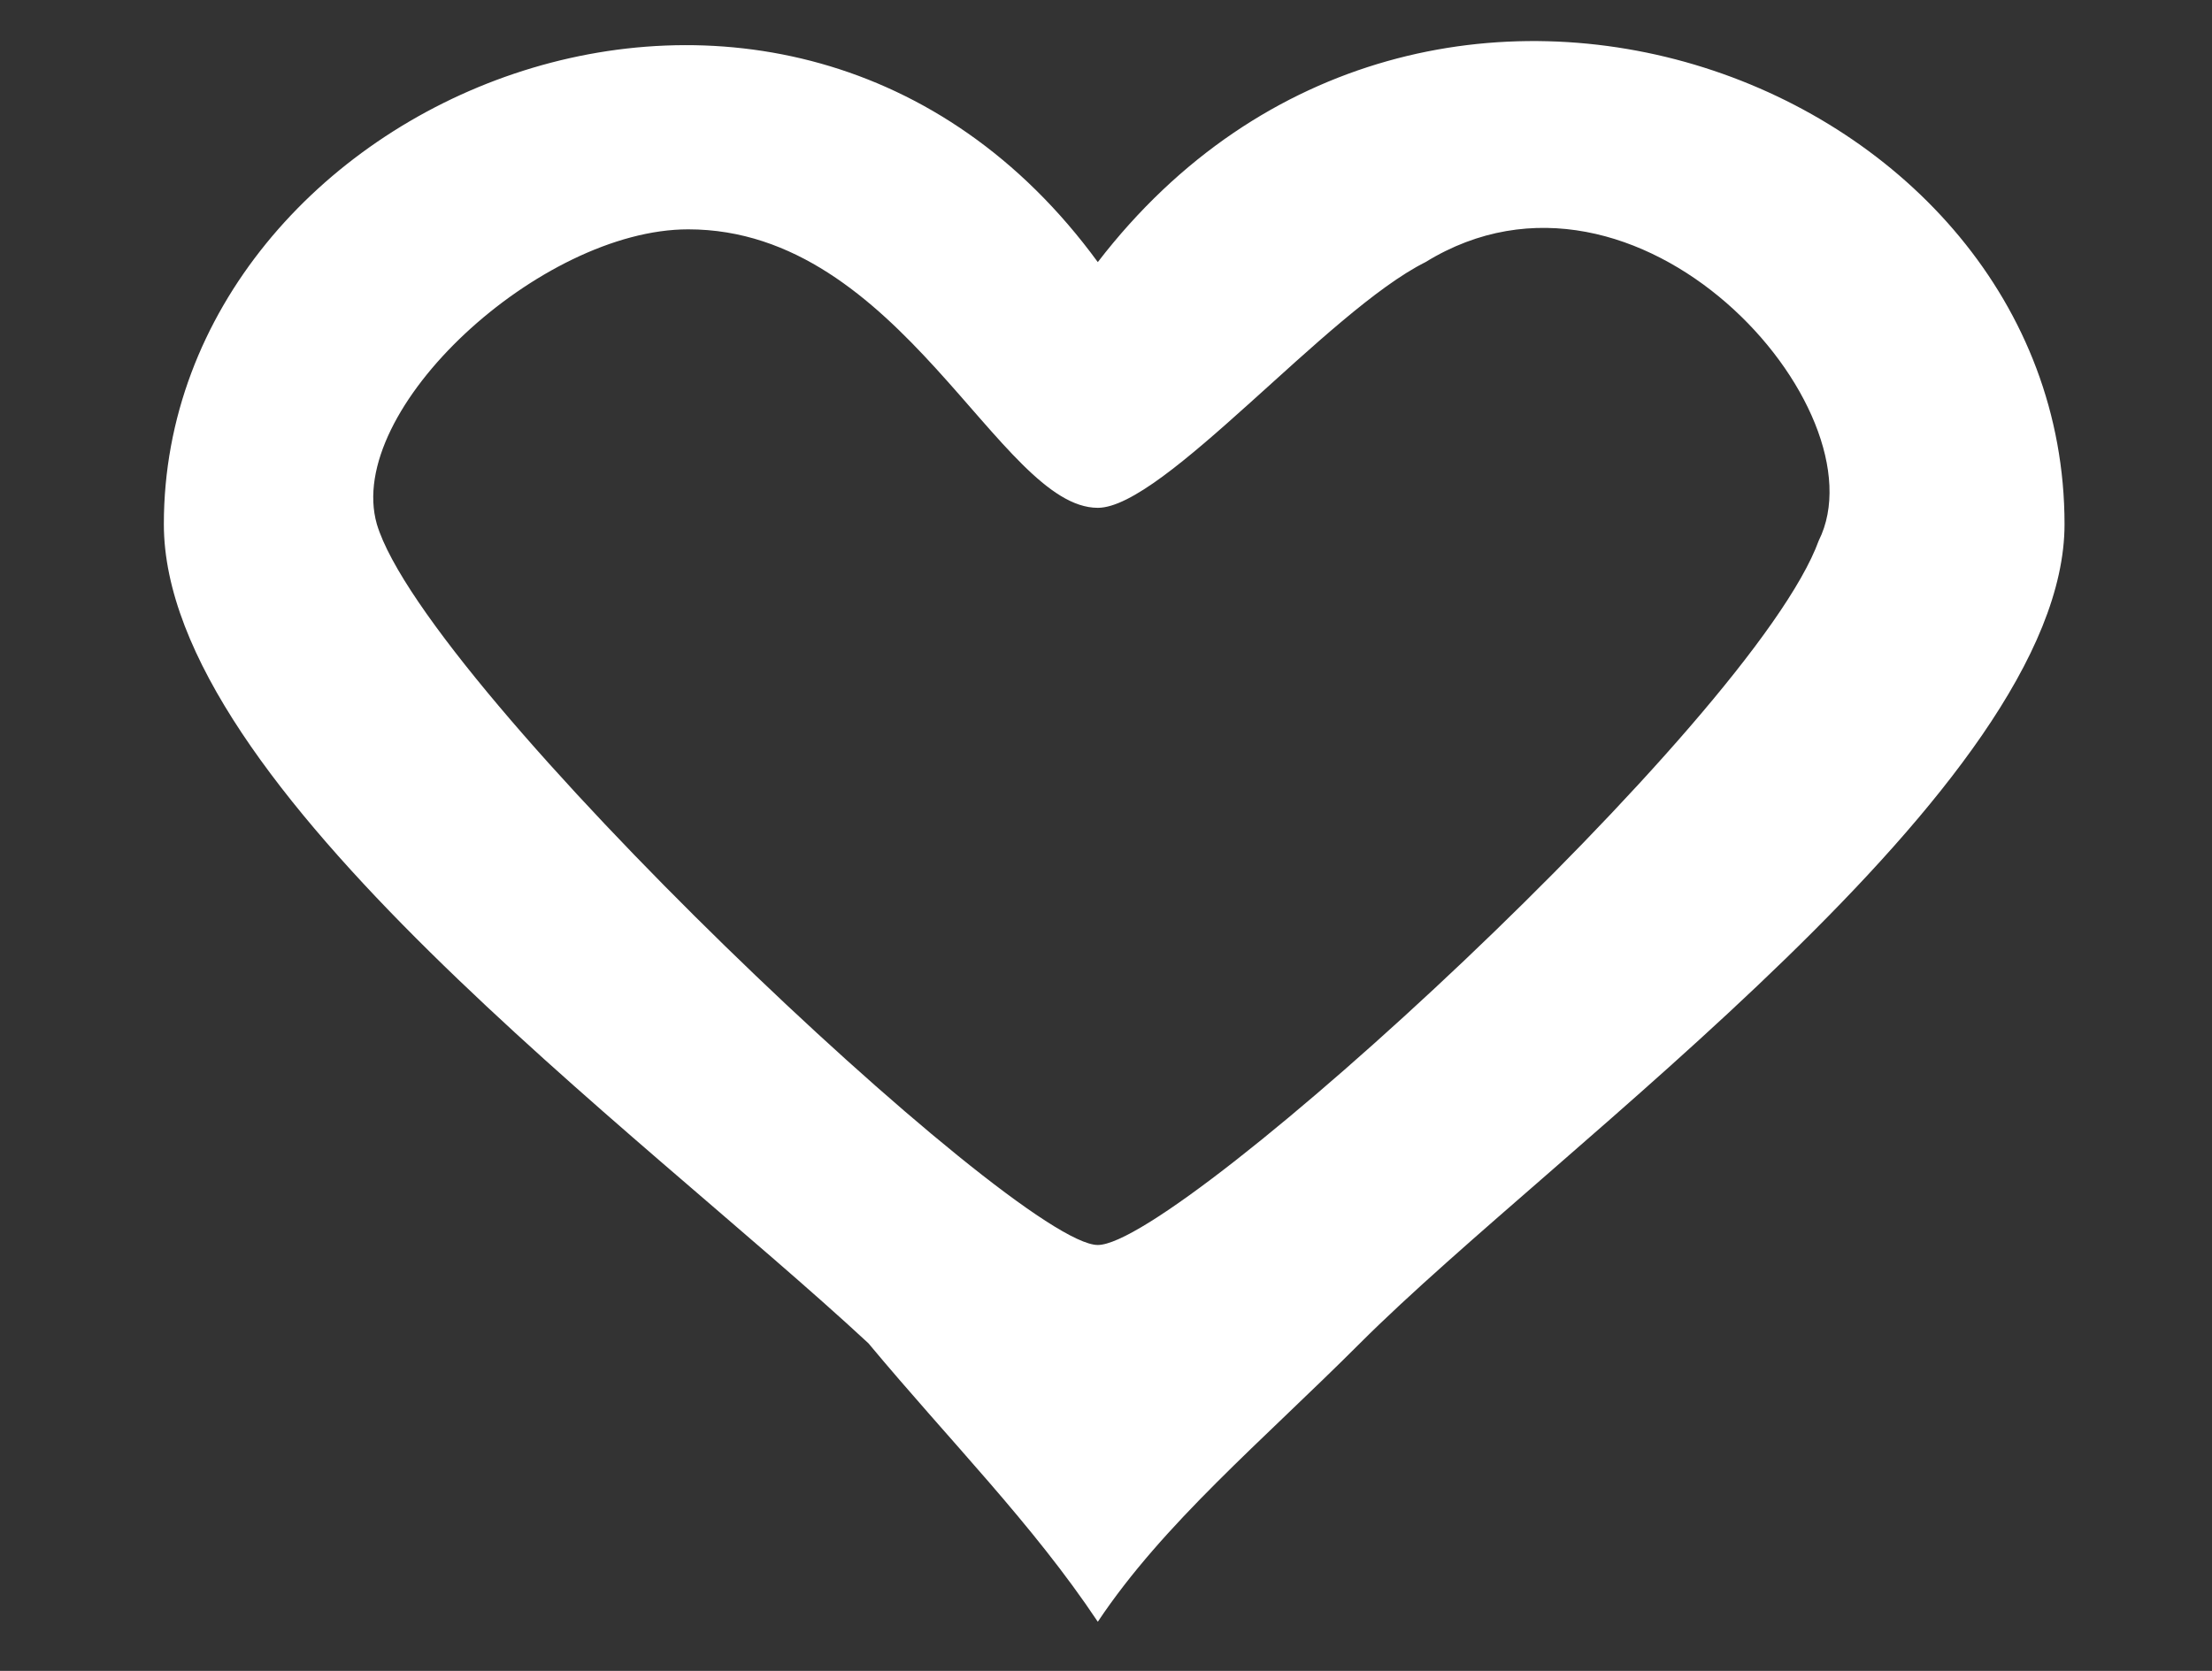<?xml version="1.0" encoding="UTF-8"?>
<!DOCTYPE svg PUBLIC "-//W3C//DTD SVG 1.1//EN" "http://www.w3.org/Graphics/SVG/1.1/DTD/svg11.dtd">
<!-- Creator: CorelDRAW X8 -->
<svg xmlns="http://www.w3.org/2000/svg" xml:space="preserve" width="100%" height="100%" version="1.1" shape-rendering="geometricPrecision" text-rendering="geometricPrecision" image-rendering="optimizeQuality" fill-rule="evenodd" clip-rule="evenodd"
viewBox="0 0 135 102"
 xmlns:xlink="http://www.w3.org/1999/xlink">
 <rect x="0" y="0" width="135" height="102" fill="#333333" stroke="none"/>
 <g id="Layer_x0020_1">
  <g id="_2969058655184">
   <g id="shape-046b831e-b07b-8061-8002-fb3ac9f51f97">
   </g>
  </g>
  <path fill="white" d="M111 33c-4,11 -39,43 -44,43 -5,0 -41,-34 -44,-44 -2,-7 10,-18 19,-18 13,0 19,17 25,17 4,0 14,-12 20,-15 13,-8 28,9 24,17zm-44 66c4,-6 10,-11 16,-17 12,-12 43,-34 43,-50 0,-27 -39,-42 -59,-16 -19,-26 -57,-10 -57,16 0,16 29,37 43,50 5,6 10,11 14,17z"/>
 </g>
</svg>
